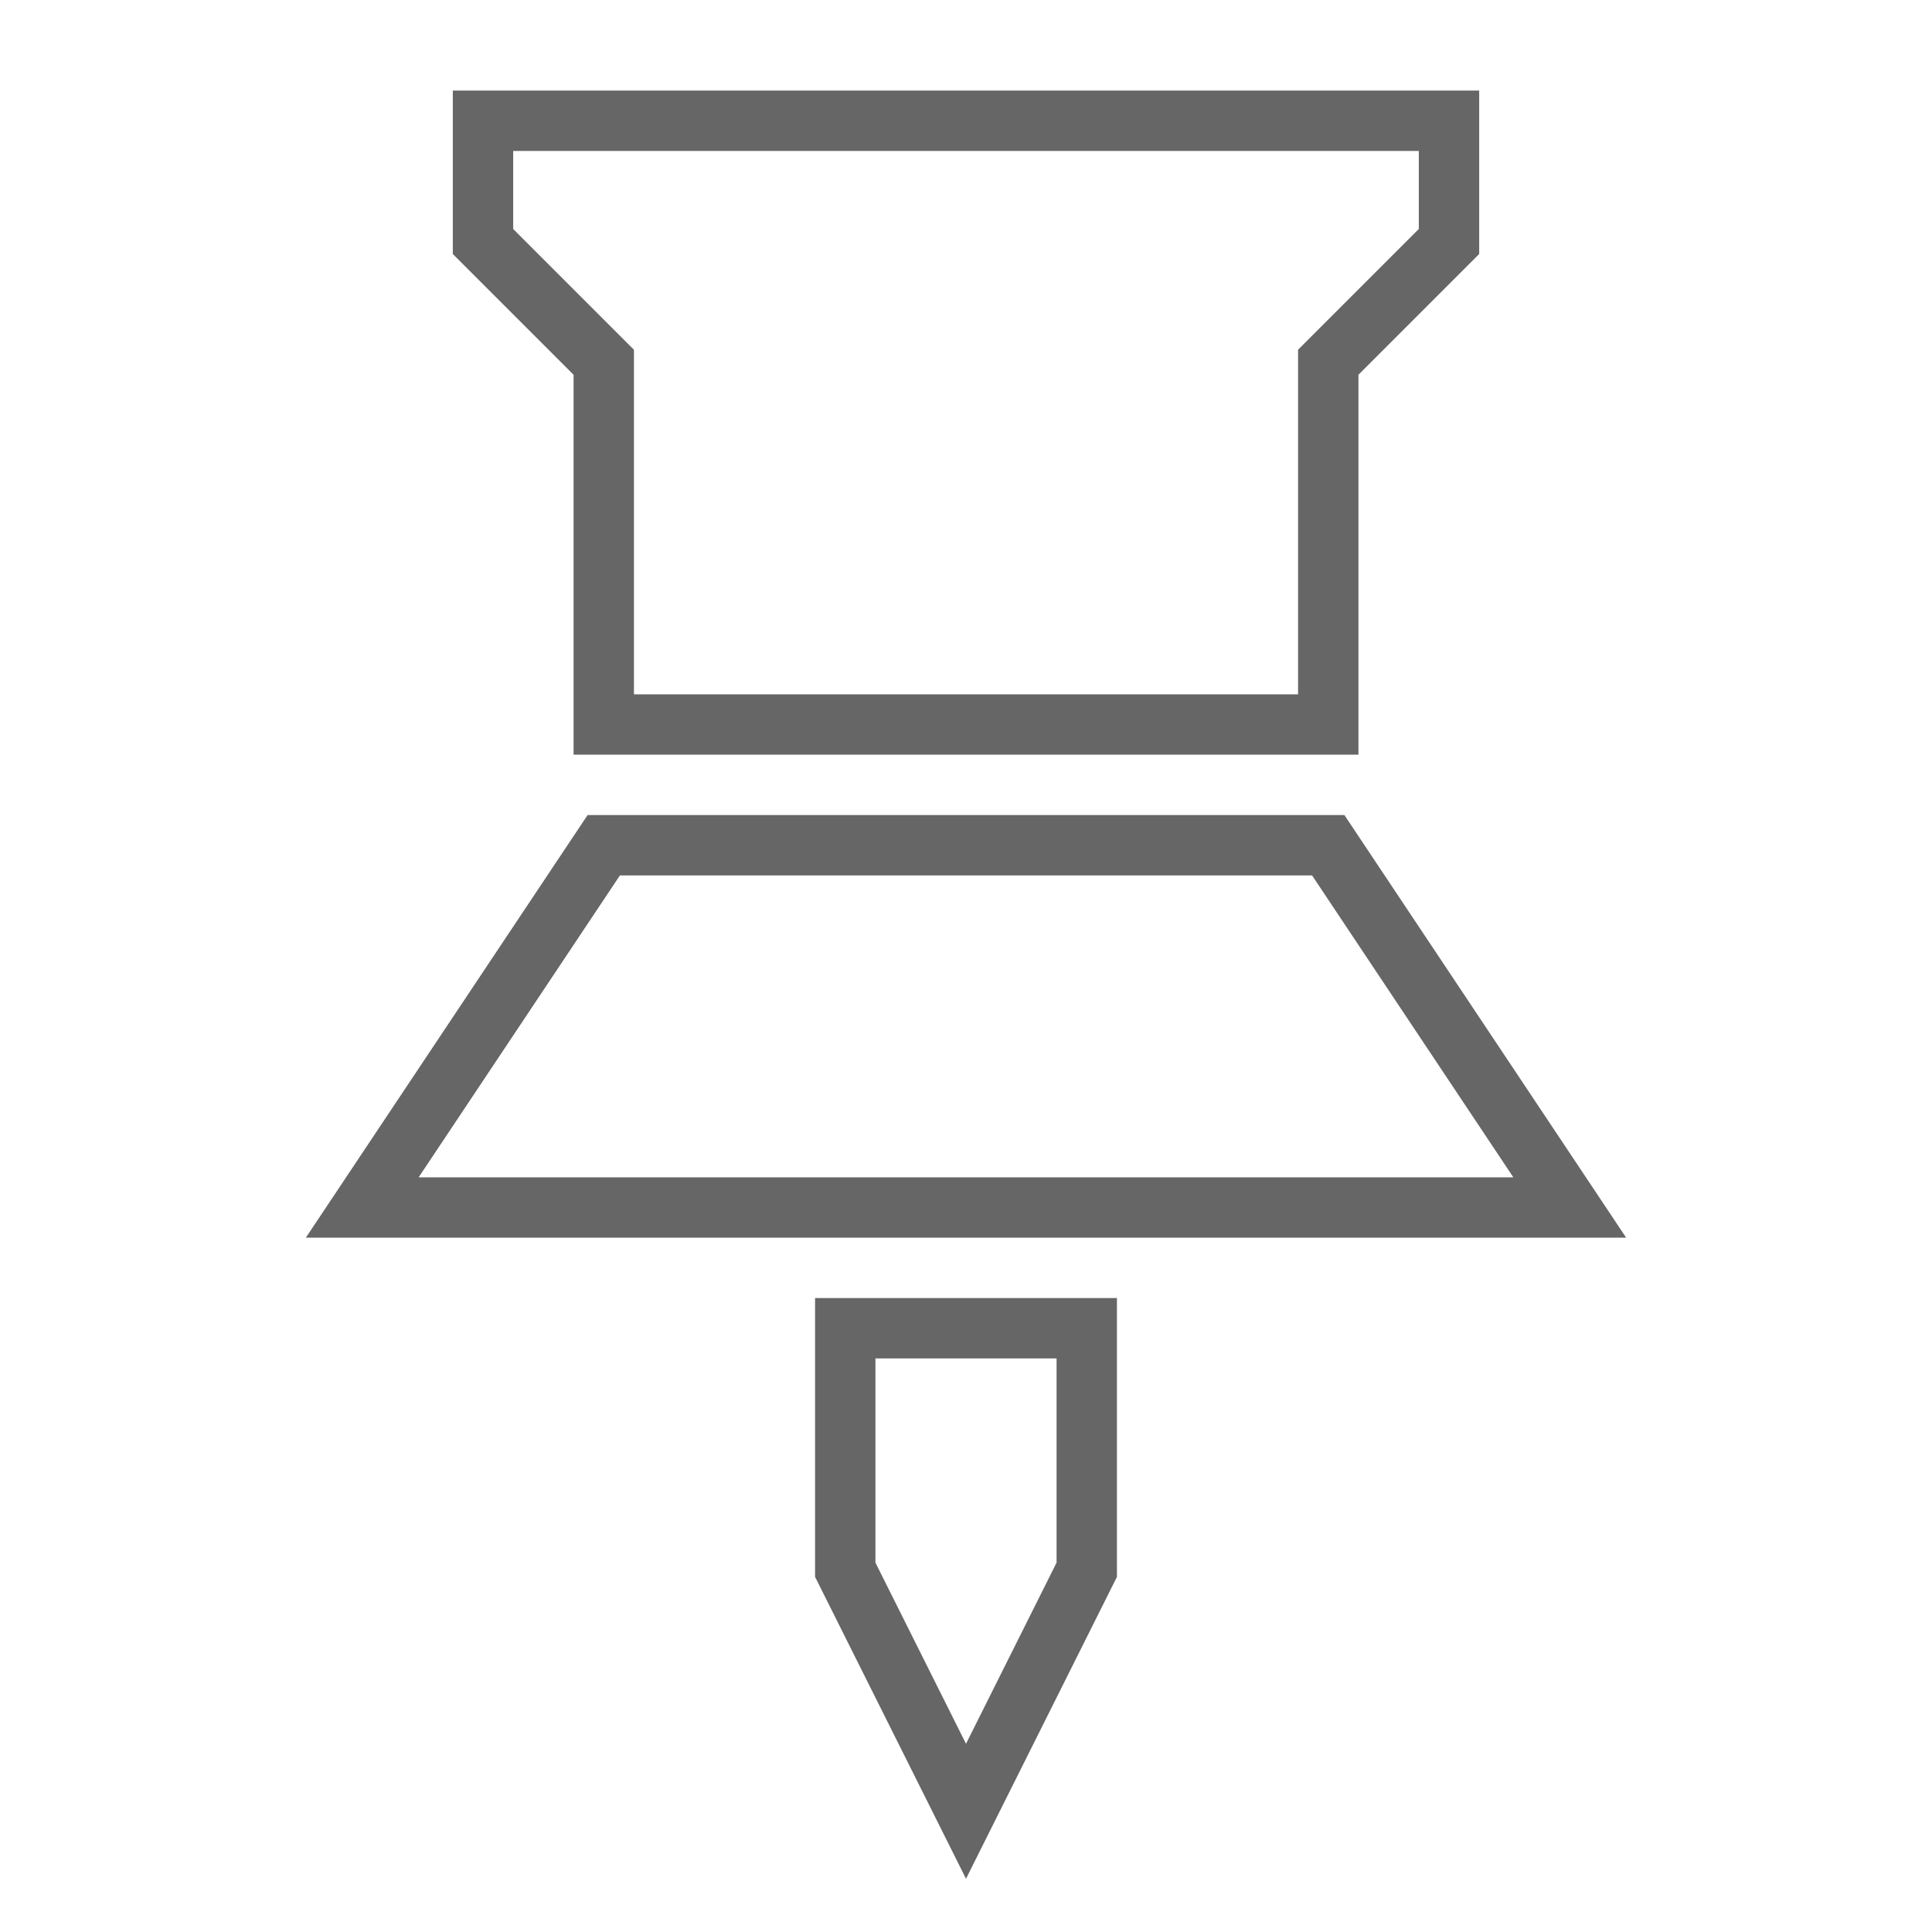 <?xml version="1.0" encoding="UTF-8" standalone="no"?>
<svg
   width="16"
   height="16"
   version="1.1"
   id="svg1"
   sodipodi:docname="pin_disabled.svg"
   inkscape:version="1.4 (e7c3feb100, 2024-10-09)"
   xmlns:inkscape="http://www.inkscape.org/namespaces/inkscape"
   xmlns:sodipodi="http://sodipodi.sourceforge.net/DTD/sodipodi-0.dtd"
   xmlns="http://www.w3.org/2000/svg"
   xmlns:svg="http://www.w3.org/2000/svg">
  <defs
     id="defs1" />
  <sodipodi:namedview
     id="namedview1"
     pagecolor="#505050"
     bordercolor="#ffffff"
     borderopacity="1"
     inkscape:showpageshadow="0"
     inkscape:pageopacity="0"
     inkscape:pagecheckerboard="1"
     inkscape:deskcolor="#505050"
     inkscape:zoom="18.163805"
     inkscape:cx="8.1755998"
     inkscape:cy="12.937818"
     inkscape:window-width="1290"
     inkscape:window-height="1011"
     inkscape:window-x="1970"
     inkscape:window-y="32"
     inkscape:window-maximized="0"
     inkscape:current-layer="svg1" />
  <path
     fill="#e0e0e0"
     d="m4 1v1l1 1v3h6v-3l1-1v-1zm1 6-2 3h10l-2-3zm2 4v2l1 2 1-2v-2z"
     id="path1"
     style="fill:none;stroke:#666666;stroke-opacity:1;stroke-width:0.5;stroke-dasharray:none" />
</svg>
